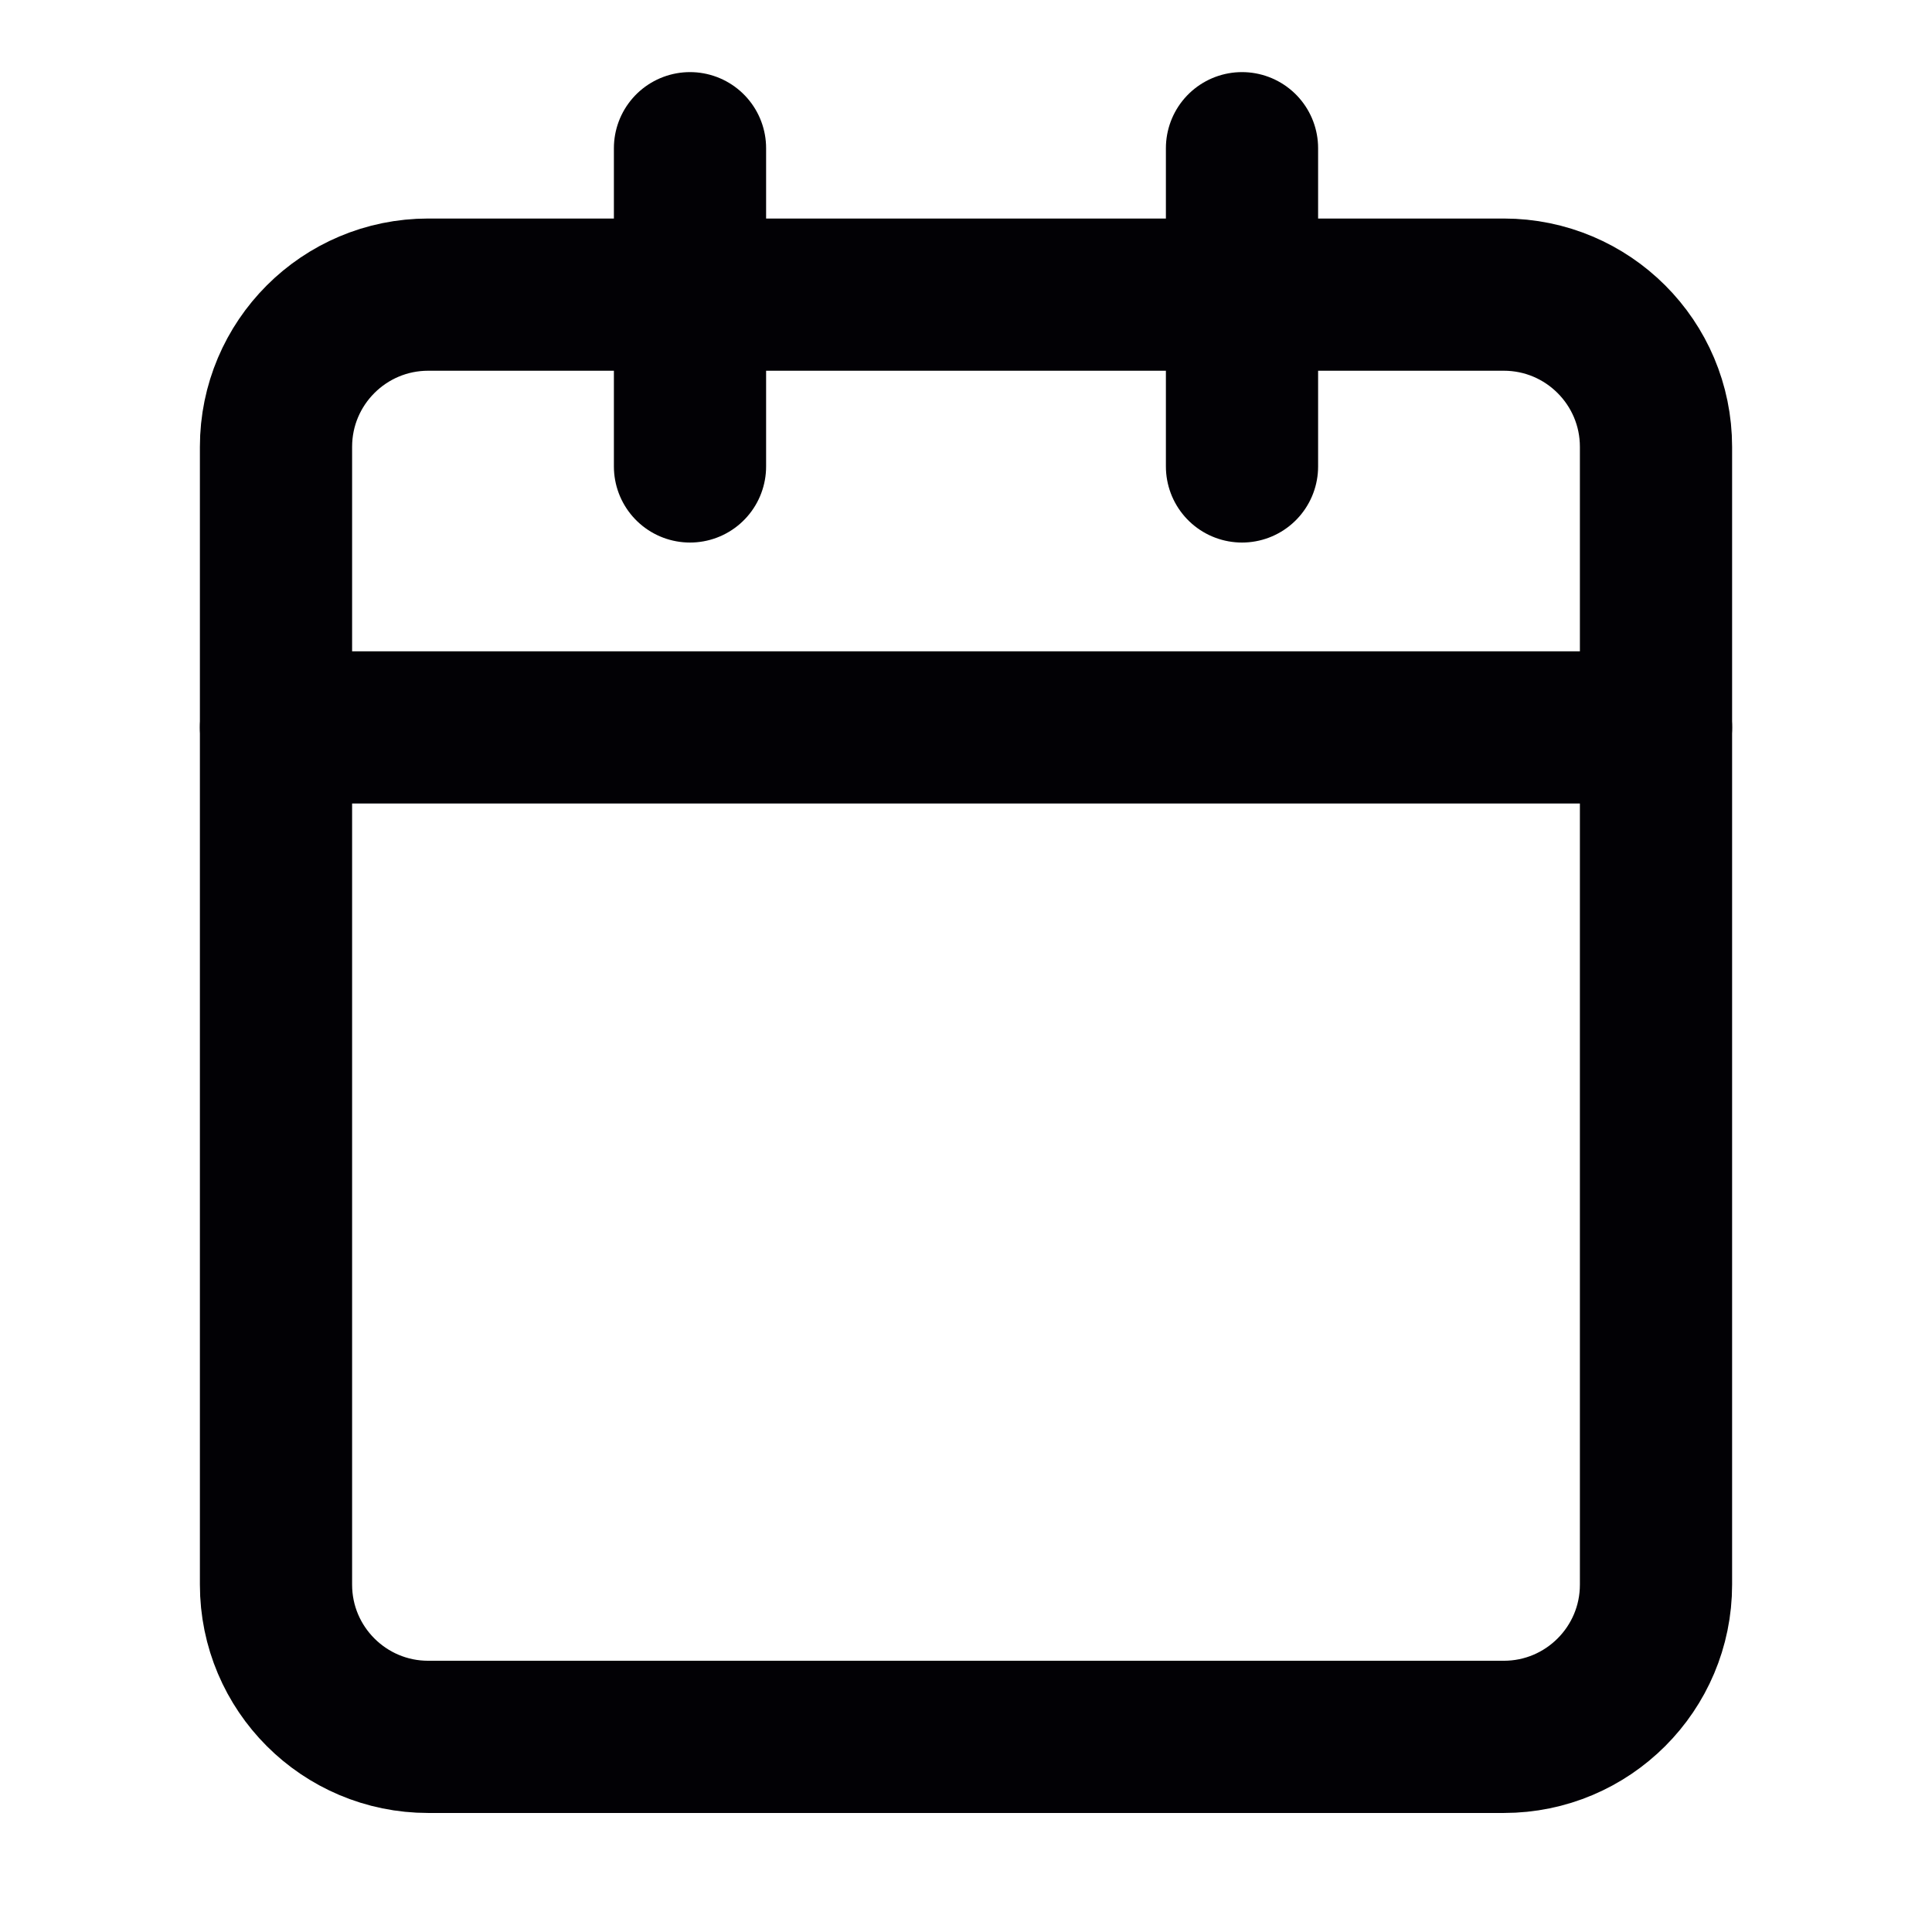 <svg width="14" height="14" viewBox="0 0 14 14" fill="none" xmlns="http://www.w3.org/2000/svg">
<path fill-rule="evenodd" clip-rule="evenodd" d="M2 3.238C2 2.629 2.494 2.135 3.103 2.135H10.897C11.506 2.135 12 2.629 12 3.238V11.483C12 12.092 11.506 12.586 10.897 12.586H3.103C2.494 12.586 2 12.092 2 11.483V3.238Z" stroke="#020105" stroke-width="1.103" stroke-linecap="round" stroke-linejoin="round"/>
<path d="M9 1.074V3.38" stroke="#020105" stroke-width="1.103" stroke-linecap="round" stroke-linejoin="round"/>
<path d="M5 1.074V3.38" stroke="#020105" stroke-width="1.103" stroke-linecap="round" stroke-linejoin="round"/>
<path d="M2 5.271H12" stroke="#020105" stroke-width="1.103" stroke-linecap="round" stroke-linejoin="round"/>
</svg>
